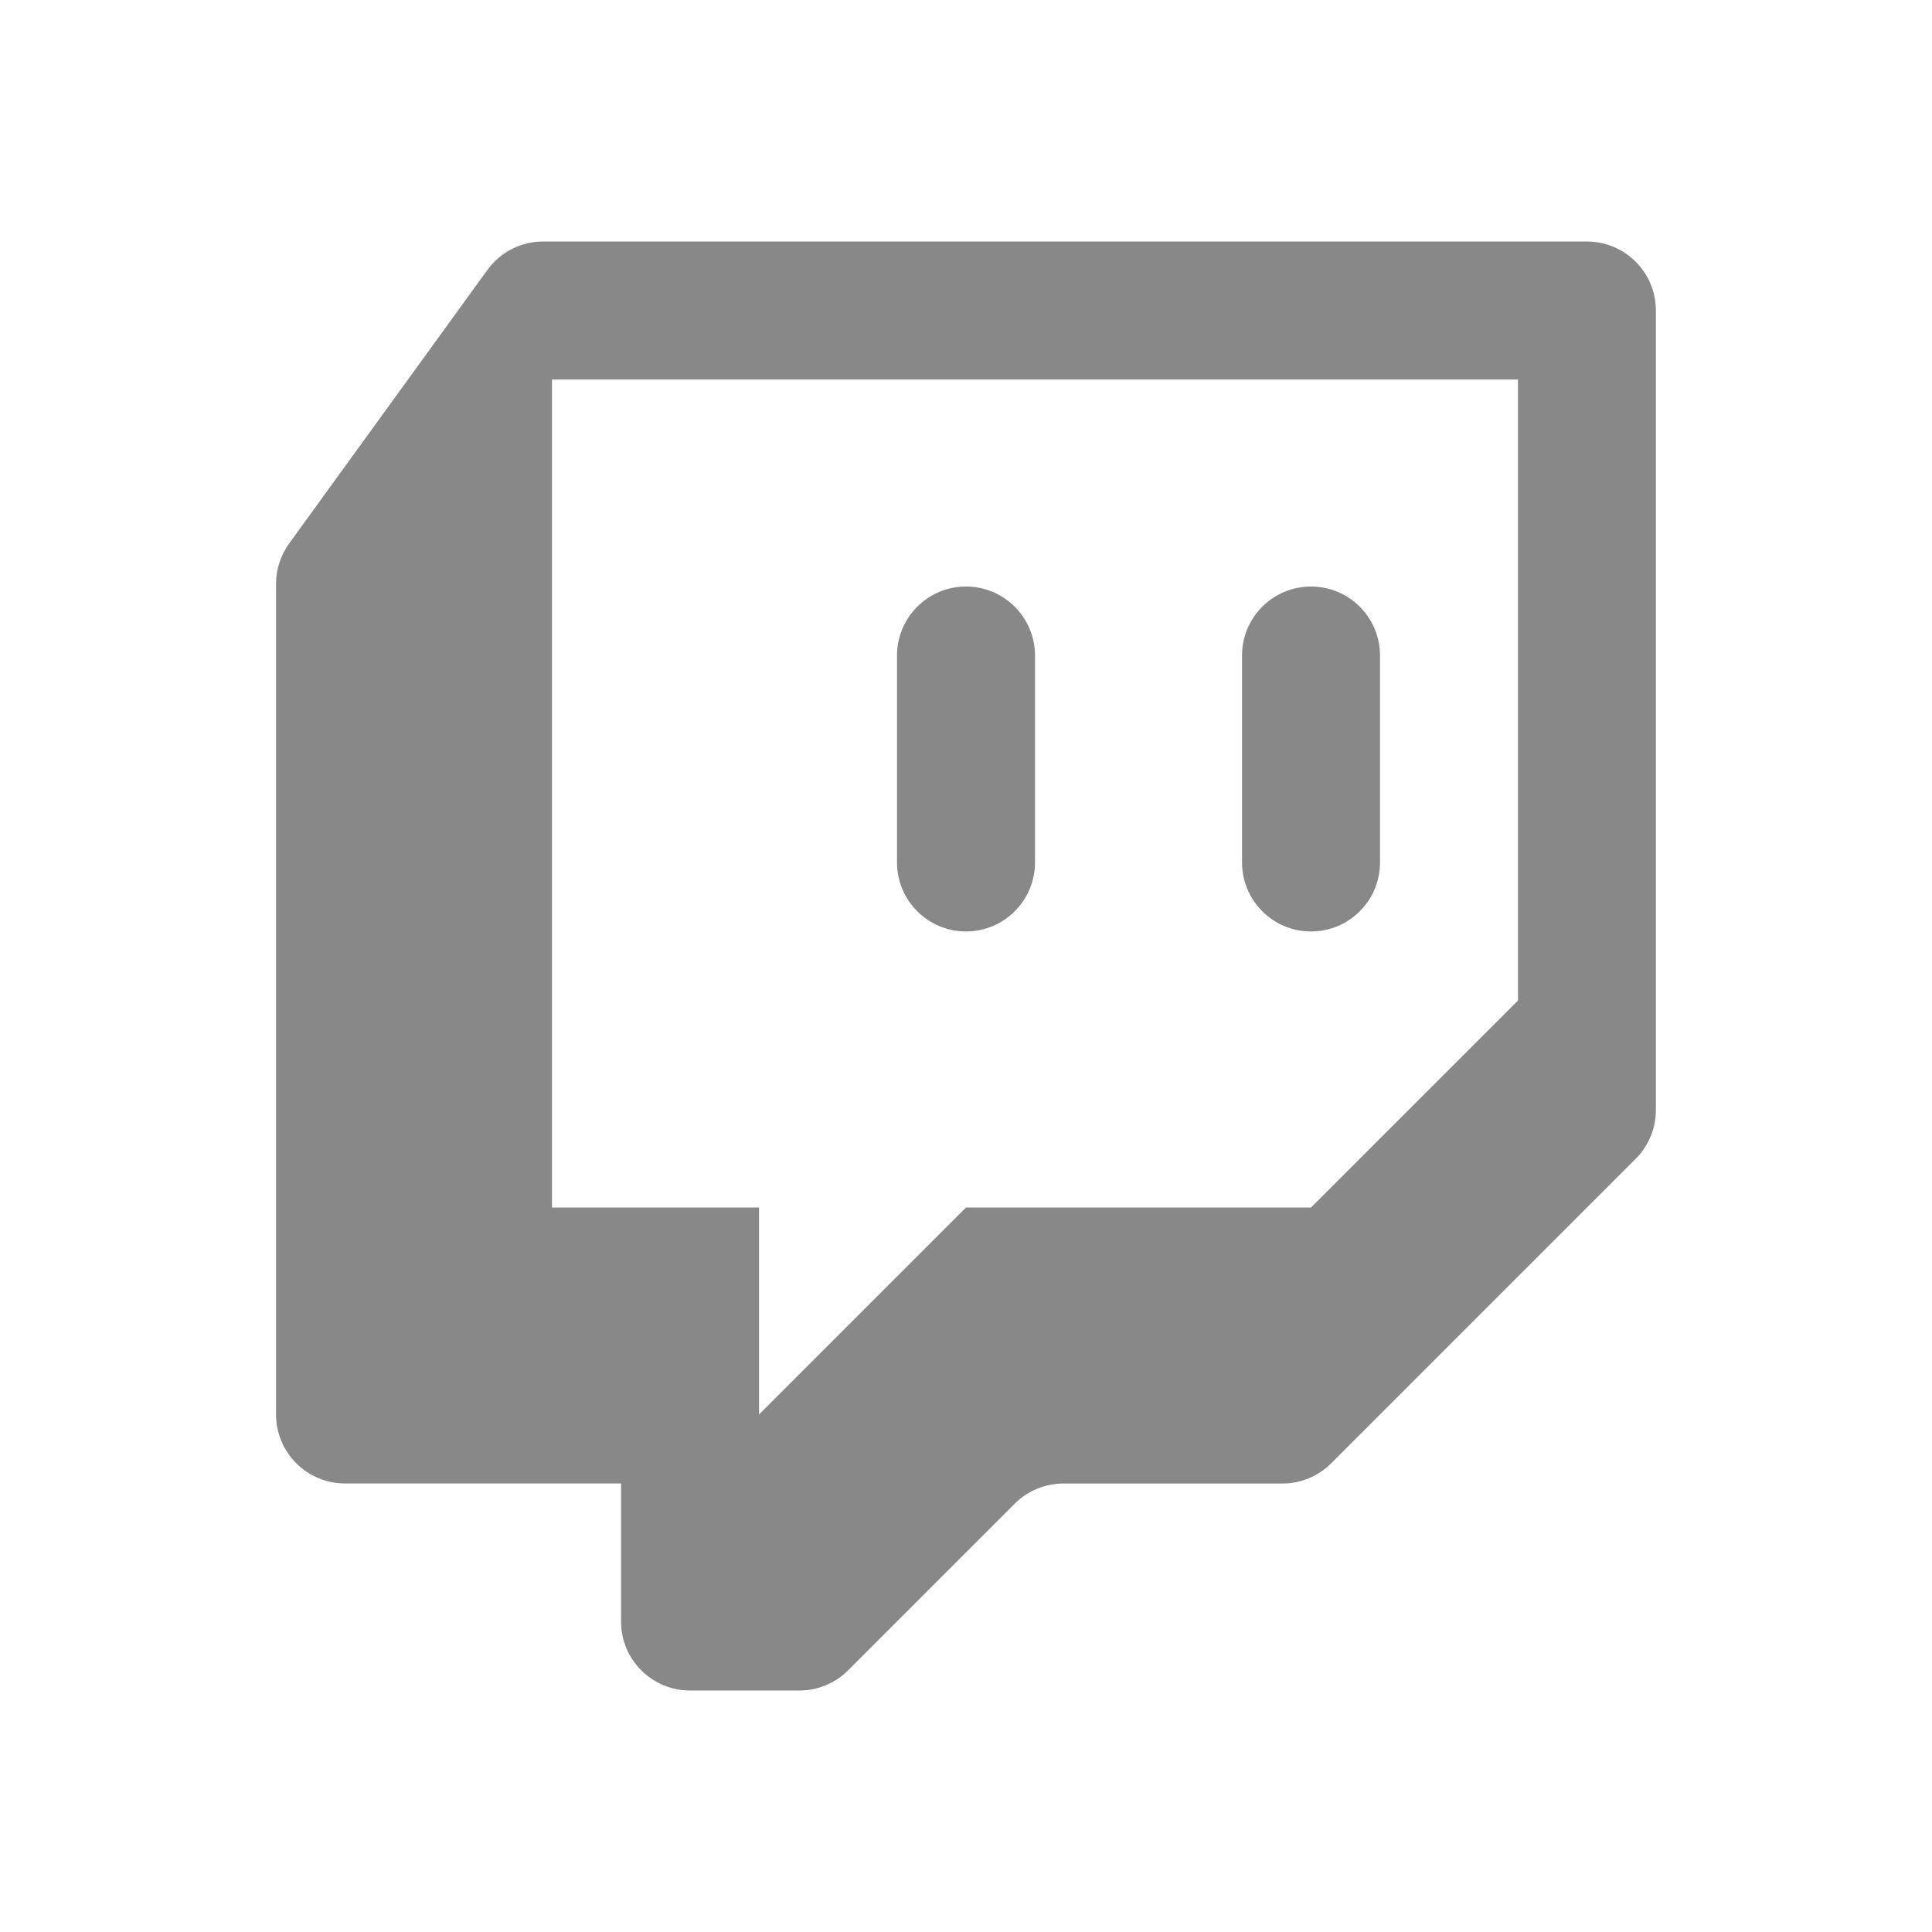 <?xml version="1.0" encoding="UTF-8" standalone="no"?>
<svg
   fill="#000000"
   viewBox="0 0 24 24"
   width="24px"
   height="24px"
   version="1.1"
   id="svg1000"
   sodipodi:docname="twitch.svg"
   inkscape:version="1.1.1 (3bf5ae0d25, 2021-09-20)"
   xmlns:inkscape="http://www.inkscape.org/namespaces/inkscape"
   xmlns:sodipodi="http://sodipodi.sourceforge.net/DTD/sodipodi-0.dtd"
   xmlns="http://www.w3.org/2000/svg"
   xmlns:svg="http://www.w3.org/2000/svg">
  <defs
     id="defs1004" />
  <sodipodi:namedview
     id="namedview1002"
     pagecolor="#505050"
     bordercolor="#eeeeee"
     borderopacity="1"
     inkscape:pageshadow="0"
     inkscape:pageopacity="0"
     inkscape:pagecheckerboard="0"
     showgrid="false"
     inkscape:zoom="27.333333"
     inkscape:cx="12"
     inkscape:cy="11.945122"
     inkscape:window-width="1920"
     inkscape:window-height="1057"
     inkscape:window-x="-8"
     inkscape:window-y="-8"
     inkscape:window-maximized="1"
     inkscape:current-layer="svg1000"
     inkscape:snap-bbox="true"
     inkscape:snap-bbox-midpoints="true"
     inkscape:snap-page="false" />
  <path
     d="m 6.748,3 c -0.274,0 -0.532,0.13 -0.693,0.353 L 3.593,6.75 C 3.486,6.897 3.429,7.073 3.429,7.254 V 17.571 c 0,0.473 0.384,0.857 0.857,0.857 h 3.429 v 1.714 C 7.714,20.616 8.098,21 8.571,21 h 1.359 c 0.227,0 0.445,-0.09 0.606,-0.251 l 2.069,-2.069 c 0.16,-0.161 0.379,-0.251 0.606,-0.251 h 2.719 c 0.227,0 0.445,-0.09 0.606,-0.251 l 3.783,-3.783 c 0.161,-0.16 0.251,-0.379 0.251,-0.606 V 3.857 c 0,-0.473 -0.384,-0.857 -0.857,-0.857 z M 6.857,4.714 H 18.857 V 12.429 L 16.286,15 H 12 L 9.429,17.571 V 15 H 6.857 Z M 12,7.286 c -0.473,0 -0.857,0.384 -0.857,0.857 v 2.571 c 0,0.473 0.384,0.857 0.857,0.857 0.473,0 0.857,-0.384 0.857,-0.857 V 8.143 c 0,-0.473 -0.384,-0.857 -0.857,-0.857 z m 4.286,0 c -0.473,0 -0.857,0.384 -0.857,0.857 v 2.571 c 0,0.473 0.384,0.857 0.857,0.857 0.473,0 0.857,-0.384 0.857,-0.857 V 8.143 c 0,-0.473 -0.384,-0.857 -0.857,-0.857 z"
     id="path998"
     style="fill:#888888;fill-opacity:1;stroke-width:1" />
</svg>
